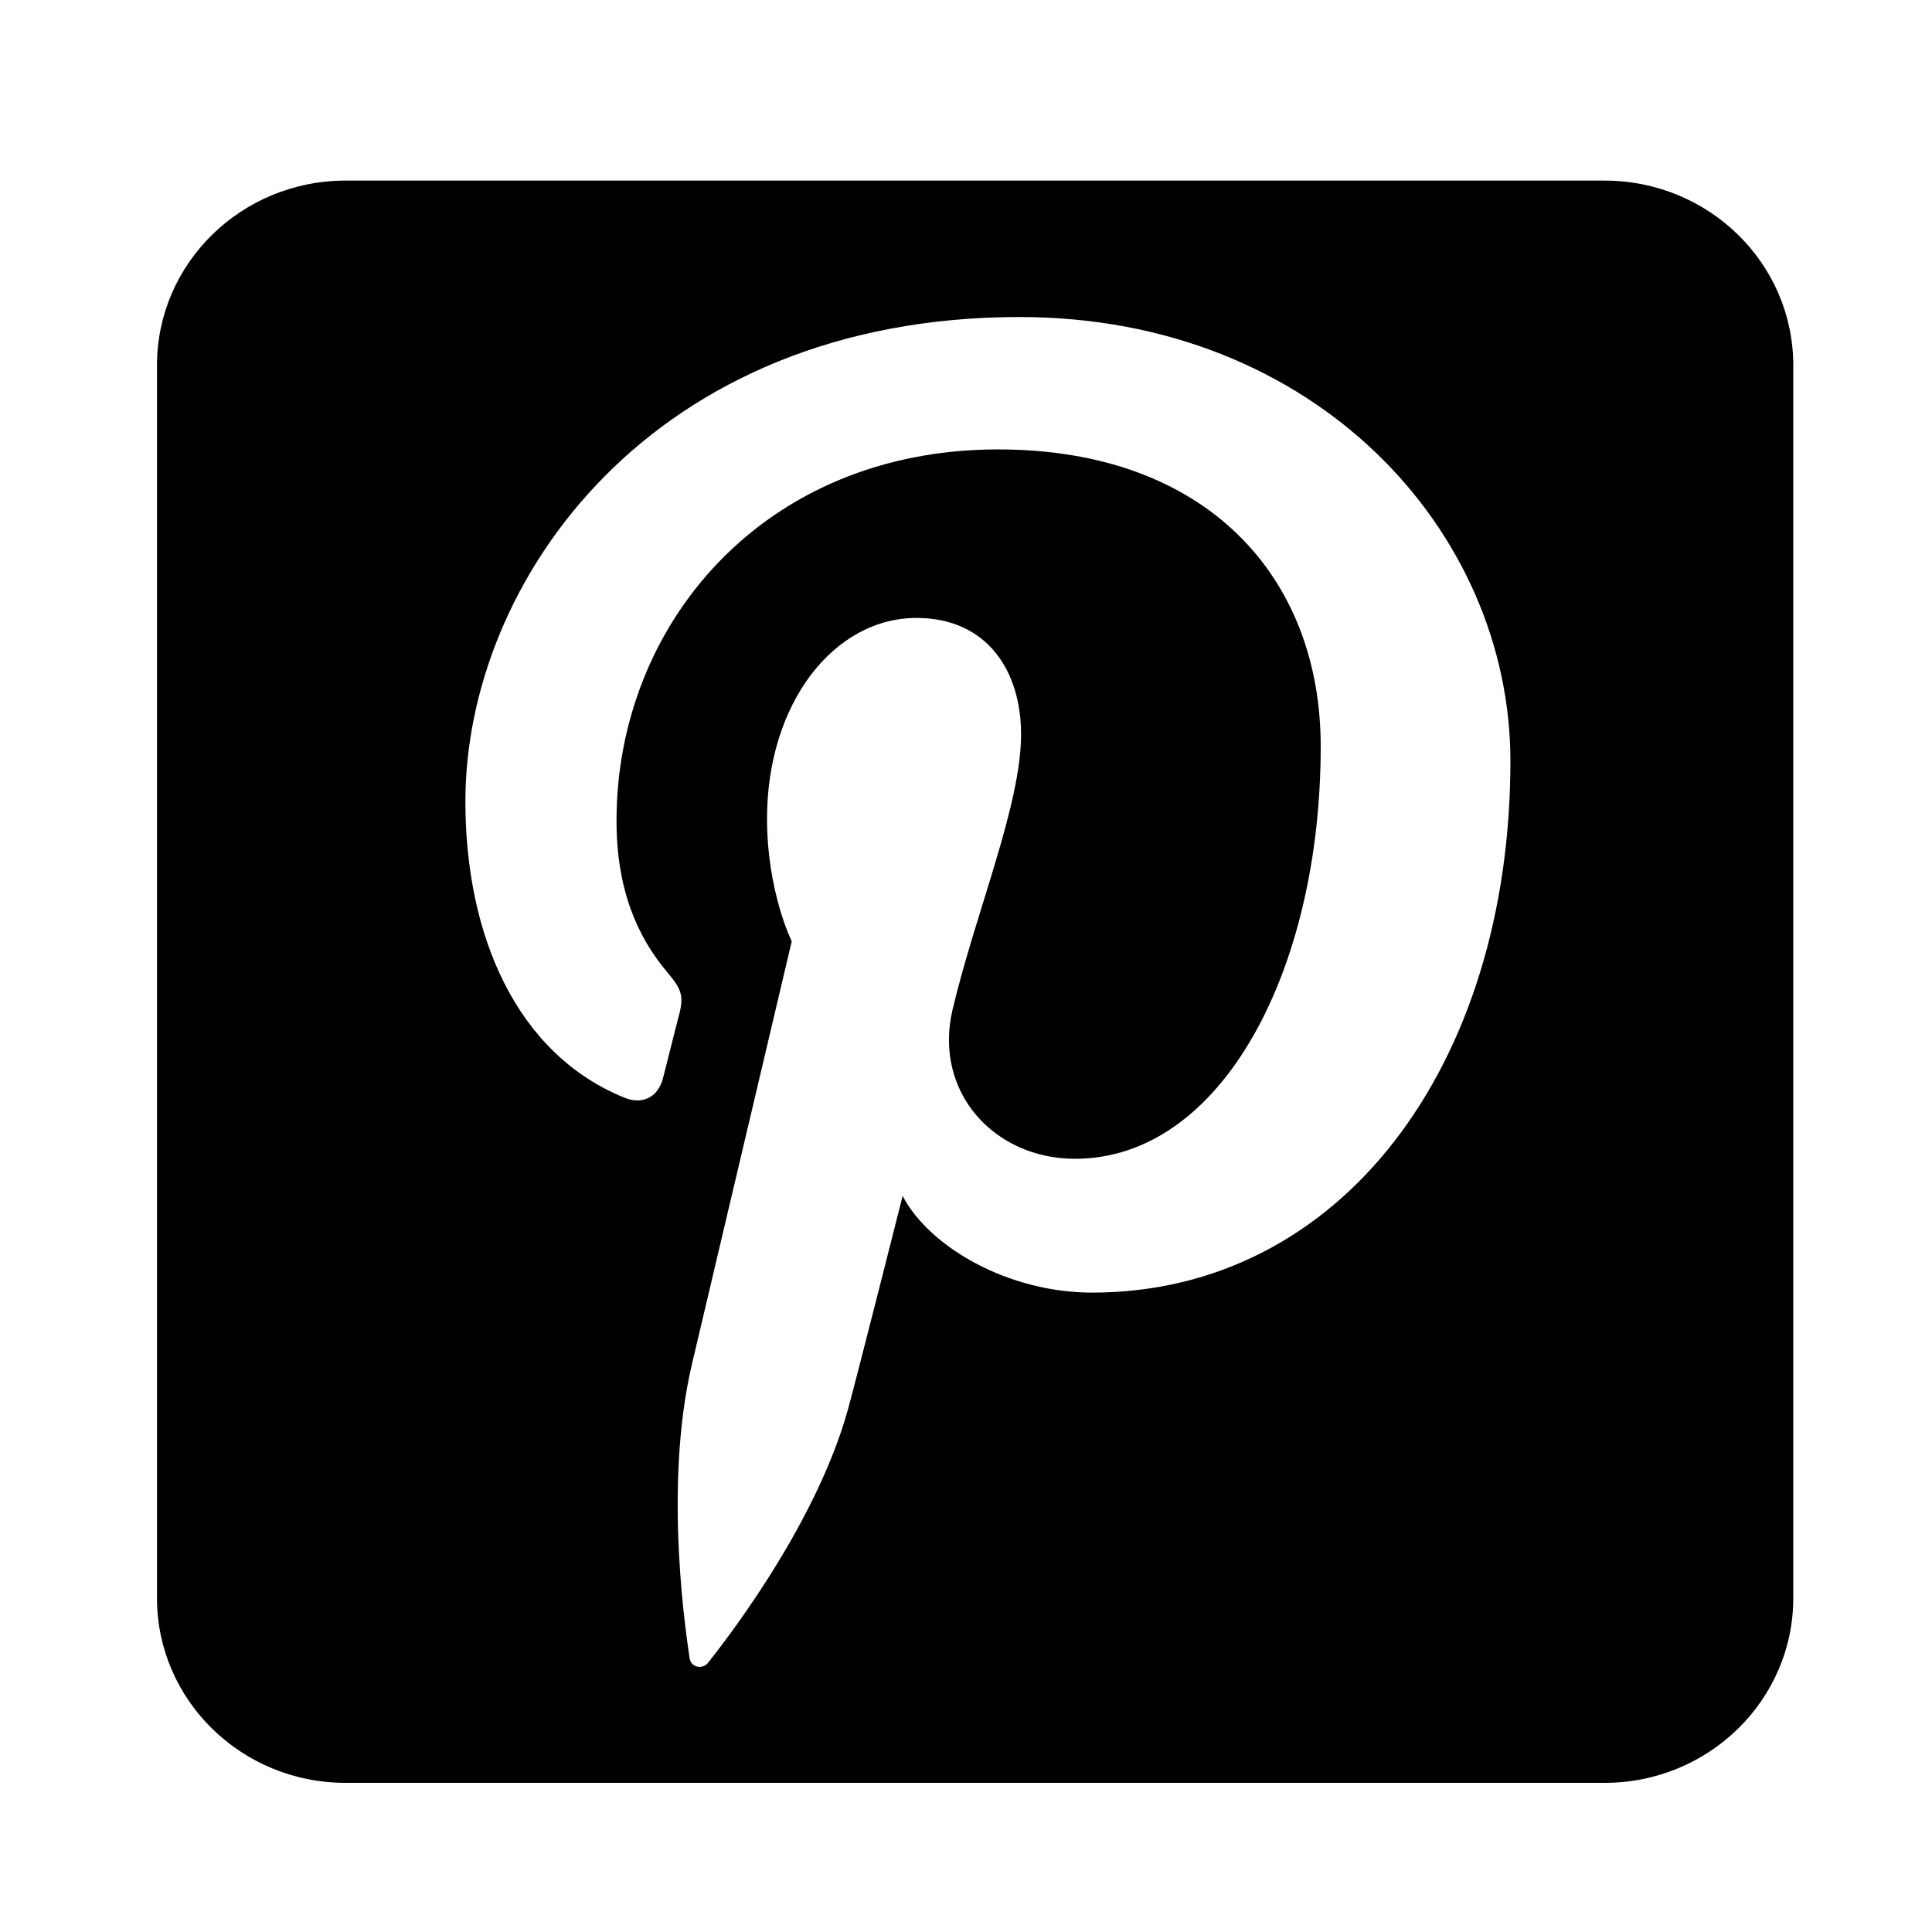 <?xml version="1.0" encoding="utf-8"?>
<!-- Generated by IcoMoon.io -->
<!DOCTYPE svg PUBLIC "-//W3C//DTD SVG 1.1//EN" "http://www.w3.org/Graphics/SVG/1.1/DTD/svg11.dtd">
<svg version="1.1" xmlns="http://www.w3.org/2000/svg" xmlns:xlink="http://www.w3.org/1999/xlink" width="512" height="512" viewBox="0 0 512 512">
<path fill="#000000" d="M425.229 47.861h-333.64c-27.637 0-49.988 21.918-49.988 48.978v326.659c0 27.041 22.35 48.978 49.988 48.978h333.64c27.619 0 50.006-21.937 50.006-48.978v-326.659c0-27.060-22.388-48.978-50.006-48.978zM289.39 342.553c-22.171 0-43.061-12.015-50.185-25.615 0 0-11.942 47.336-14.467 56.482-8.893 32.272-35.069 64.582-37.090 67.233-1.407 1.839-4.545 1.264-4.888-1.172-0.559-4.113-7.216-44.829 0.632-78.057 3.951-16.705 26.428-111.971 26.428-111.971s-6.549-13.114-6.549-32.526c0-30.451 17.661-53.163 39.615-53.163 18.688 0 27.708 14.016 27.708 30.83 0 18.815-11.961 46.903-18.148 72.934-5.142 21.774 10.932 39.561 32.434 39.561 38.91 0 65.122-49.988 65.122-109.265 0-45.027-30.306-78.724-85.471-78.724-62.308 0-101.147 46.488-101.147 98.406 0 17.878 5.285 30.522 13.565 40.282 3.789 4.475 4.31 6.314 2.941 11.456-1.010 3.77-3.246 12.898-4.186 16.487-1.353 5.212-5.593 7.089-10.283 5.142-28.701-11.69-42.086-43.169-42.086-78.508 0-58.34 49.229-128.35 146.86-128.35 78.471 0 130.084 56.752 130.084 117.707-0.035 80.601-44.846 140.835-110.888 140.835z"></path>
</svg>
